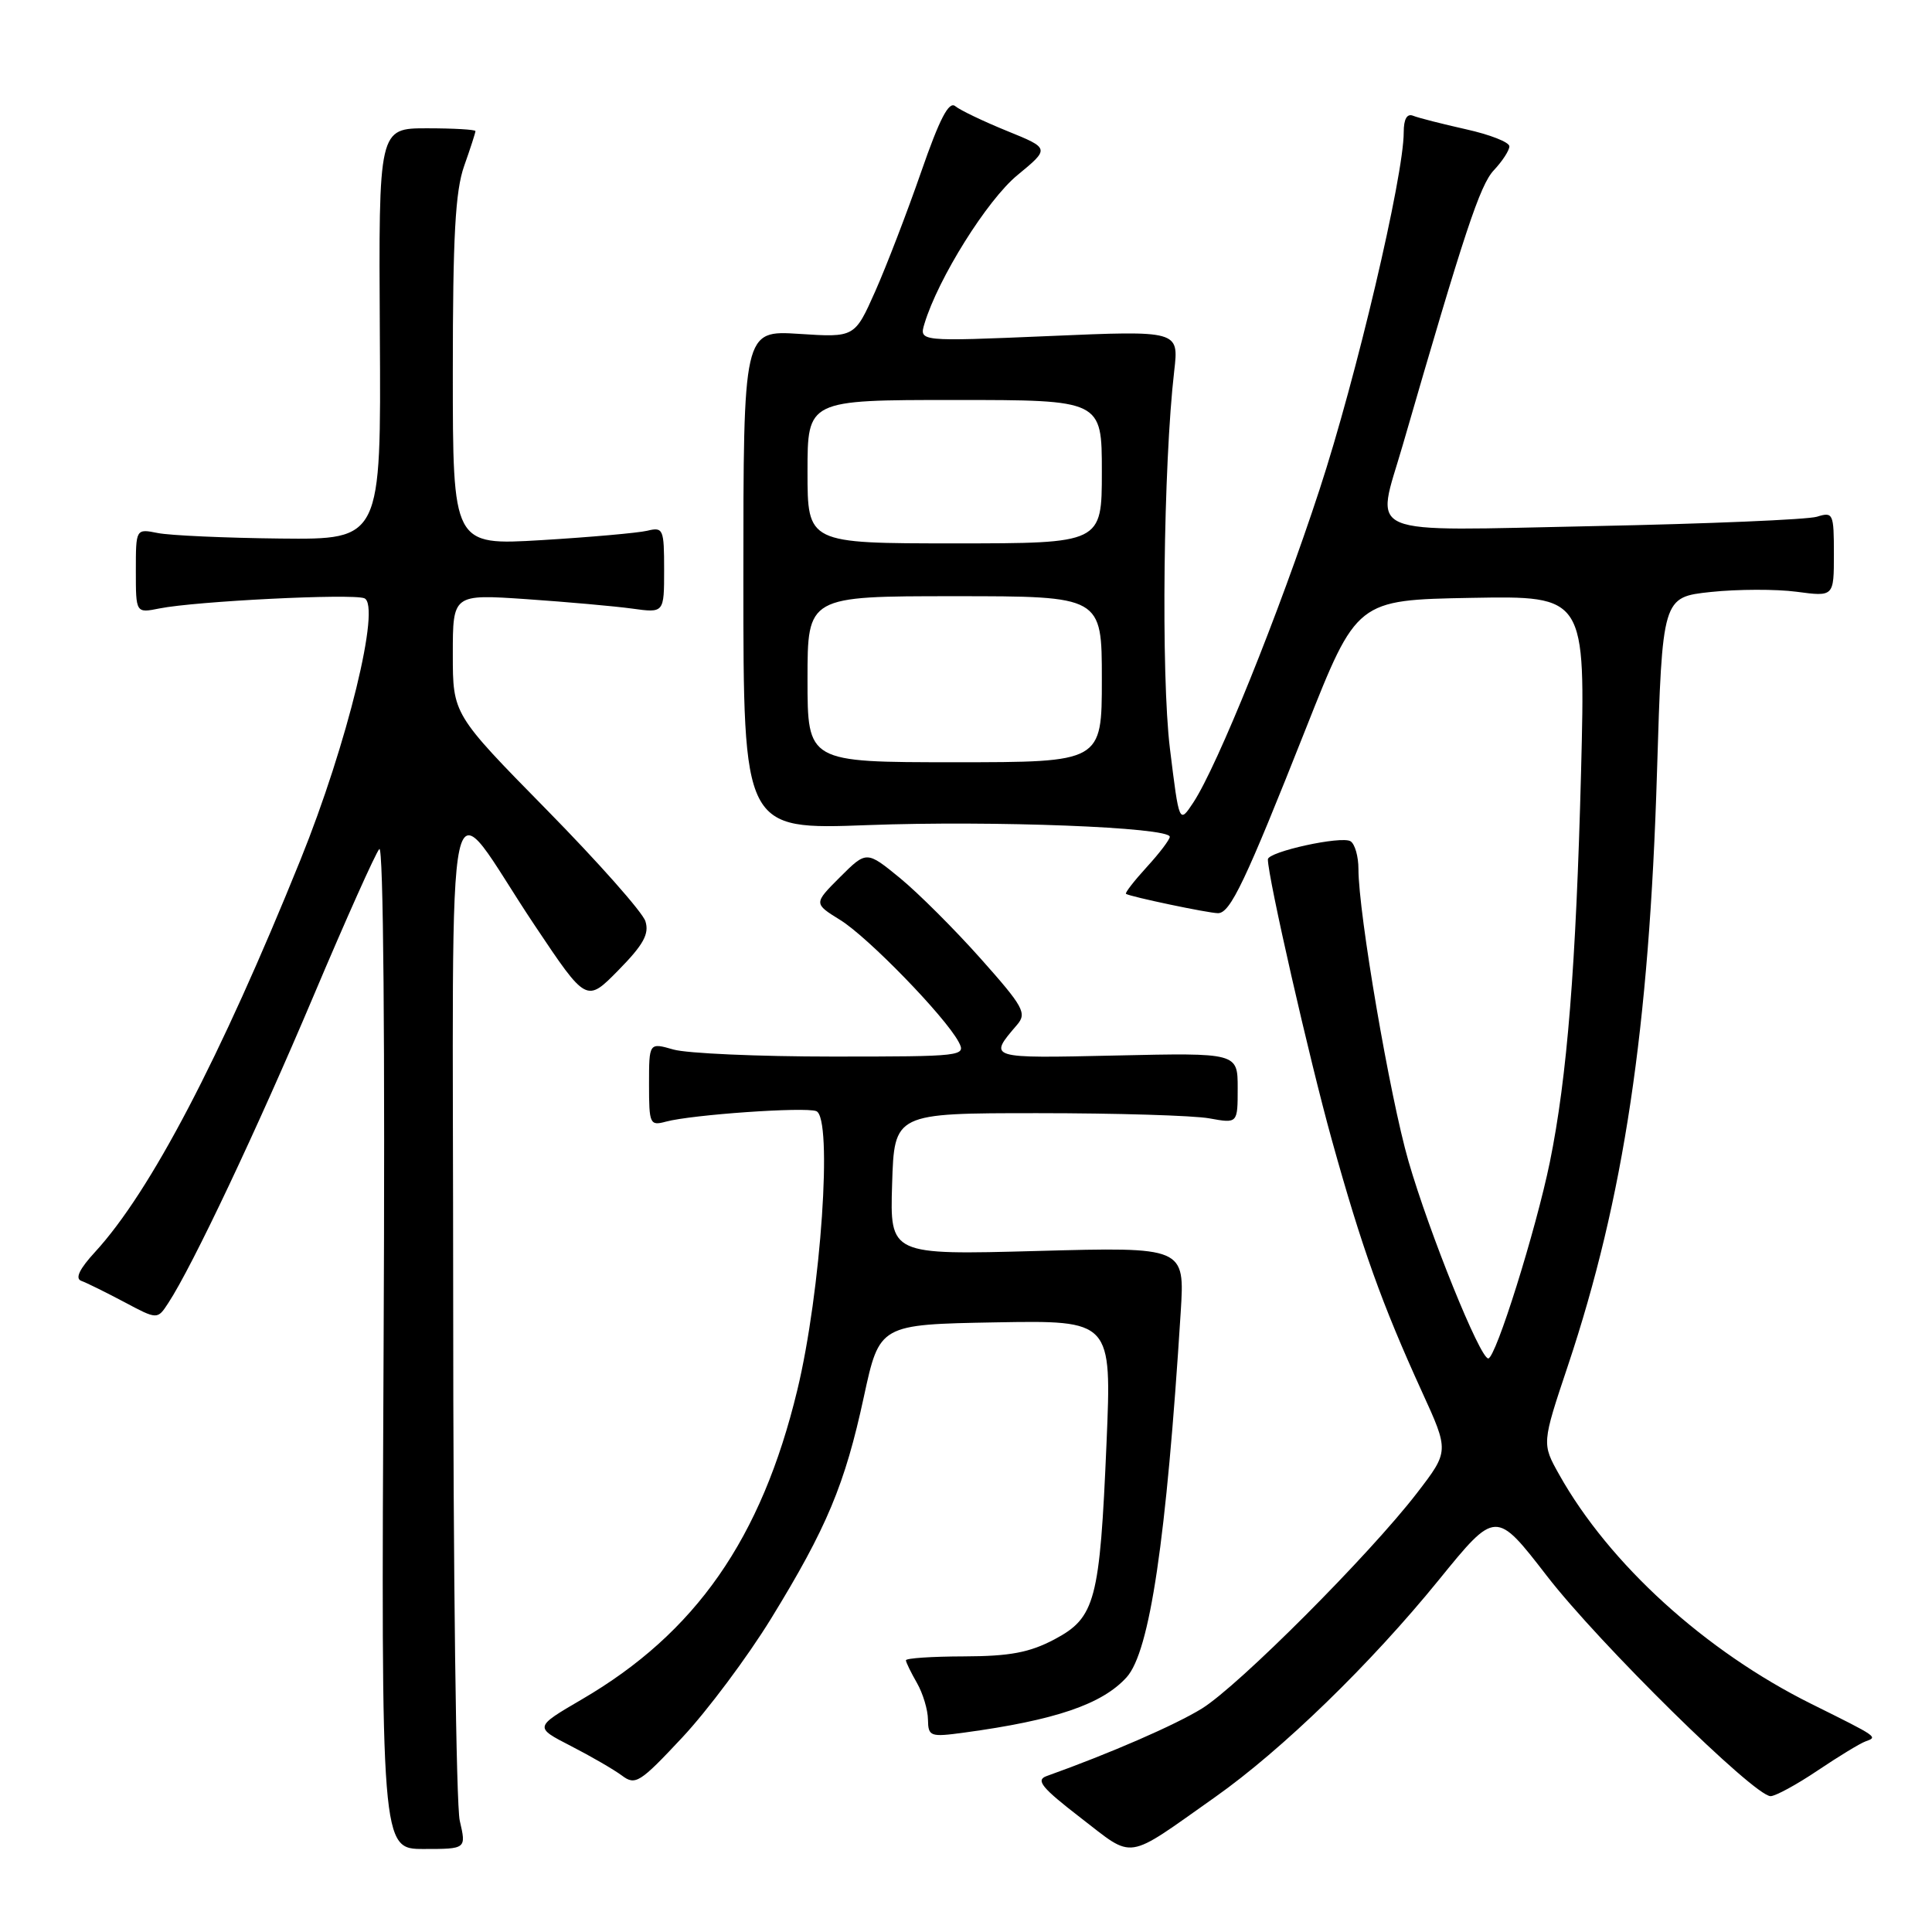 <?xml version="1.0" encoding="UTF-8" standalone="no"?>
<!DOCTYPE svg PUBLIC "-//W3C//DTD SVG 1.1//EN" "http://www.w3.org/Graphics/SVG/1.1/DTD/svg11.dtd" >
<svg xmlns="http://www.w3.org/2000/svg" xmlns:xlink="http://www.w3.org/1999/xlink" version="1.1" viewBox="0 0 256 256">
 <g >
 <path fill="currentColor"
d=" M 161.00 238.13 C 169.88 231.86 181.60 220.49 190.65 209.35 C 198.20 200.06 198.20 200.06 204.98 208.83 C 211.88 217.76 232.44 238.00 234.61 238.00 C 235.26 238.00 238.07 236.47 240.85 234.60 C 243.63 232.73 246.49 230.99 247.20 230.74 C 248.84 230.15 248.94 230.21 240.00 225.77 C 225.94 218.78 213.23 207.22 206.60 195.39 C 204.30 191.29 204.30 191.29 207.76 180.95 C 215.16 158.79 218.53 136.32 219.56 102.32 C 220.27 79.13 220.27 79.13 226.69 78.44 C 230.21 78.07 235.33 78.05 238.05 78.41 C 243.00 79.07 243.00 79.07 243.00 73.42 C 243.00 68.02 242.90 67.80 240.75 68.47 C 239.51 68.85 226.24 69.41 211.25 69.71 C 179.96 70.34 182.30 71.33 185.87 58.98 C 194.05 30.72 196.10 24.52 197.94 22.56 C 199.07 21.36 200.00 19.93 200.00 19.39 C 200.00 18.84 197.41 17.83 194.25 17.13 C 191.09 16.42 187.94 15.62 187.25 15.34 C 186.43 15.01 186.00 15.77 186.00 17.53 C 186.00 23.34 179.71 50.05 174.84 64.89 C 169.48 81.27 161.30 101.52 158.12 106.34 C 156.25 109.17 156.25 109.17 155.02 99.18 C 153.83 89.47 154.15 61.53 155.59 49.15 C 156.21 43.79 156.21 43.79 138.99 44.53 C 121.78 45.26 121.78 45.26 122.50 42.88 C 124.31 36.89 130.80 26.51 134.81 23.21 C 139.12 19.66 139.12 19.66 133.43 17.35 C 130.31 16.08 127.22 14.60 126.58 14.07 C 125.73 13.36 124.50 15.74 122.05 22.80 C 120.20 28.13 117.46 35.25 115.97 38.61 C 113.25 44.72 113.25 44.72 105.88 44.24 C 98.50 43.77 98.50 43.77 98.50 76.86 C 98.50 109.95 98.50 109.95 115.00 109.33 C 131.61 108.71 155.00 109.61 155.00 110.88 C 155.00 111.25 153.63 113.06 151.95 114.89 C 150.27 116.73 149.03 118.33 149.20 118.44 C 149.76 118.82 160.14 121.00 161.39 121.00 C 163.02 121.00 164.99 116.86 173.05 96.50 C 179.78 79.50 179.78 79.50 194.94 79.22 C 210.09 78.95 210.09 78.95 209.50 102.22 C 208.83 128.03 207.66 142.73 205.36 154.00 C 203.51 163.01 198.19 180.00 197.20 180.00 C 196.10 179.99 189.40 163.42 186.63 153.86 C 184.17 145.35 180.00 121.02 180.00 115.14 C 180.00 113.48 179.53 111.83 178.95 111.47 C 177.75 110.72 168.00 112.86 168.00 113.87 C 168.00 116.22 173.49 140.31 176.47 151.03 C 180.45 165.35 183.11 172.78 188.41 184.40 C 192.02 192.29 192.02 192.29 187.76 197.83 C 181.49 205.98 164.15 223.36 159.26 226.39 C 155.73 228.57 147.15 232.31 138.68 235.34 C 137.20 235.87 138.02 236.88 143.18 240.86 C 150.39 246.41 148.96 246.63 161.00 238.13 Z  M 60.92 241.25 C 60.44 239.19 60.05 208.25 60.05 172.50 C 60.04 97.78 58.62 104.34 70.90 122.69 C 77.71 132.87 77.71 132.87 81.96 128.54 C 85.27 125.17 86.05 123.74 85.52 122.07 C 85.15 120.88 79.25 114.23 72.42 107.28 C 60.00 94.64 60.00 94.64 60.00 86.68 C 60.00 78.73 60.00 78.73 69.75 79.39 C 75.11 79.76 81.41 80.32 83.75 80.64 C 88.00 81.23 88.00 81.23 88.00 75.51 C 88.00 70.08 87.88 69.81 85.75 70.33 C 84.51 70.62 78.21 71.18 71.75 71.57 C 60.00 72.27 60.00 72.27 60.00 49.26 C 60.00 31.36 60.33 25.31 61.50 22.00 C 62.33 19.66 63.00 17.58 63.00 17.37 C 63.00 17.17 60.11 17.00 56.58 17.00 C 50.17 17.00 50.17 17.00 50.33 44.25 C 50.50 71.50 50.50 71.50 37.16 71.36 C 29.82 71.28 22.51 70.95 20.91 70.63 C 18.00 70.05 18.00 70.05 18.00 75.65 C 18.00 81.25 18.00 81.25 21.14 80.62 C 25.95 79.66 46.60 78.63 48.27 79.27 C 50.52 80.14 46.03 98.56 39.81 113.94 C 29.16 140.28 19.92 157.92 12.61 165.88 C 10.52 168.15 9.92 169.41 10.77 169.72 C 11.47 169.97 14.03 171.24 16.45 172.52 C 20.86 174.87 20.86 174.87 22.31 172.64 C 25.48 167.81 34.10 149.58 41.53 132.00 C 45.83 121.83 49.76 113.05 50.26 112.50 C 50.80 111.90 51.03 138.25 50.83 178.25 C 50.50 245.00 50.50 245.00 56.14 245.00 C 61.79 245.00 61.79 245.00 60.92 241.25 Z  M 102.16 214.49 C 109.55 202.46 111.96 196.70 114.47 185.06 C 116.54 175.50 116.54 175.50 131.92 175.22 C 147.31 174.95 147.31 174.95 146.62 191.22 C 145.73 212.14 145.14 214.35 139.71 217.23 C 136.42 218.97 133.81 219.46 127.75 219.48 C 123.49 219.49 120.02 219.72 120.04 220.00 C 120.05 220.28 120.71 221.62 121.50 223.00 C 122.29 224.38 122.95 226.56 122.96 227.86 C 123.00 230.10 123.25 230.19 127.75 229.58 C 139.83 227.94 146.03 225.83 149.28 222.25 C 152.36 218.84 154.55 204.06 156.45 173.87 C 156.99 165.23 156.99 165.23 137.46 165.76 C 117.92 166.29 117.92 166.29 118.21 156.90 C 118.50 147.50 118.50 147.50 137.50 147.50 C 147.95 147.50 158.19 147.81 160.25 148.19 C 164.00 148.87 164.00 148.87 164.00 144.19 C 164.00 139.50 164.00 139.50 147.87 139.86 C 130.81 140.24 130.93 140.27 134.77 135.79 C 136.09 134.25 135.62 133.40 129.97 127.05 C 126.53 123.18 121.71 118.37 119.27 116.36 C 114.82 112.72 114.82 112.72 111.31 116.22 C 107.81 119.72 107.81 119.72 111.33 121.90 C 115.01 124.17 125.22 134.68 127.02 138.05 C 128.04 139.95 127.62 140.00 110.28 140.00 C 100.49 140.00 91.03 139.58 89.24 139.07 C 86.00 138.14 86.00 138.14 86.00 143.69 C 86.00 148.95 86.11 149.20 88.25 148.62 C 91.67 147.70 106.64 146.65 108.16 147.23 C 110.37 148.08 108.79 171.21 105.64 184.22 C 100.89 203.89 92.18 216.38 77.09 225.18 C 70.79 228.86 70.79 228.86 75.64 231.35 C 78.31 232.72 81.36 234.49 82.42 235.28 C 84.19 236.61 84.80 236.22 90.40 230.23 C 93.74 226.66 99.03 219.58 102.16 214.49 Z  M 107.00 90.00 C 107.00 79.00 107.00 79.00 126.50 79.00 C 146.00 79.00 146.00 79.00 146.00 90.00 C 146.00 101.00 146.00 101.00 126.50 101.00 C 107.00 101.00 107.00 101.00 107.00 90.00 Z  M 107.00 62.50 C 107.00 53.00 107.00 53.00 126.50 53.00 C 146.00 53.00 146.00 53.00 146.00 62.50 C 146.00 72.00 146.00 72.00 126.50 72.00 C 107.00 72.00 107.00 72.00 107.00 62.50 Z "/>
</g>
</svg>